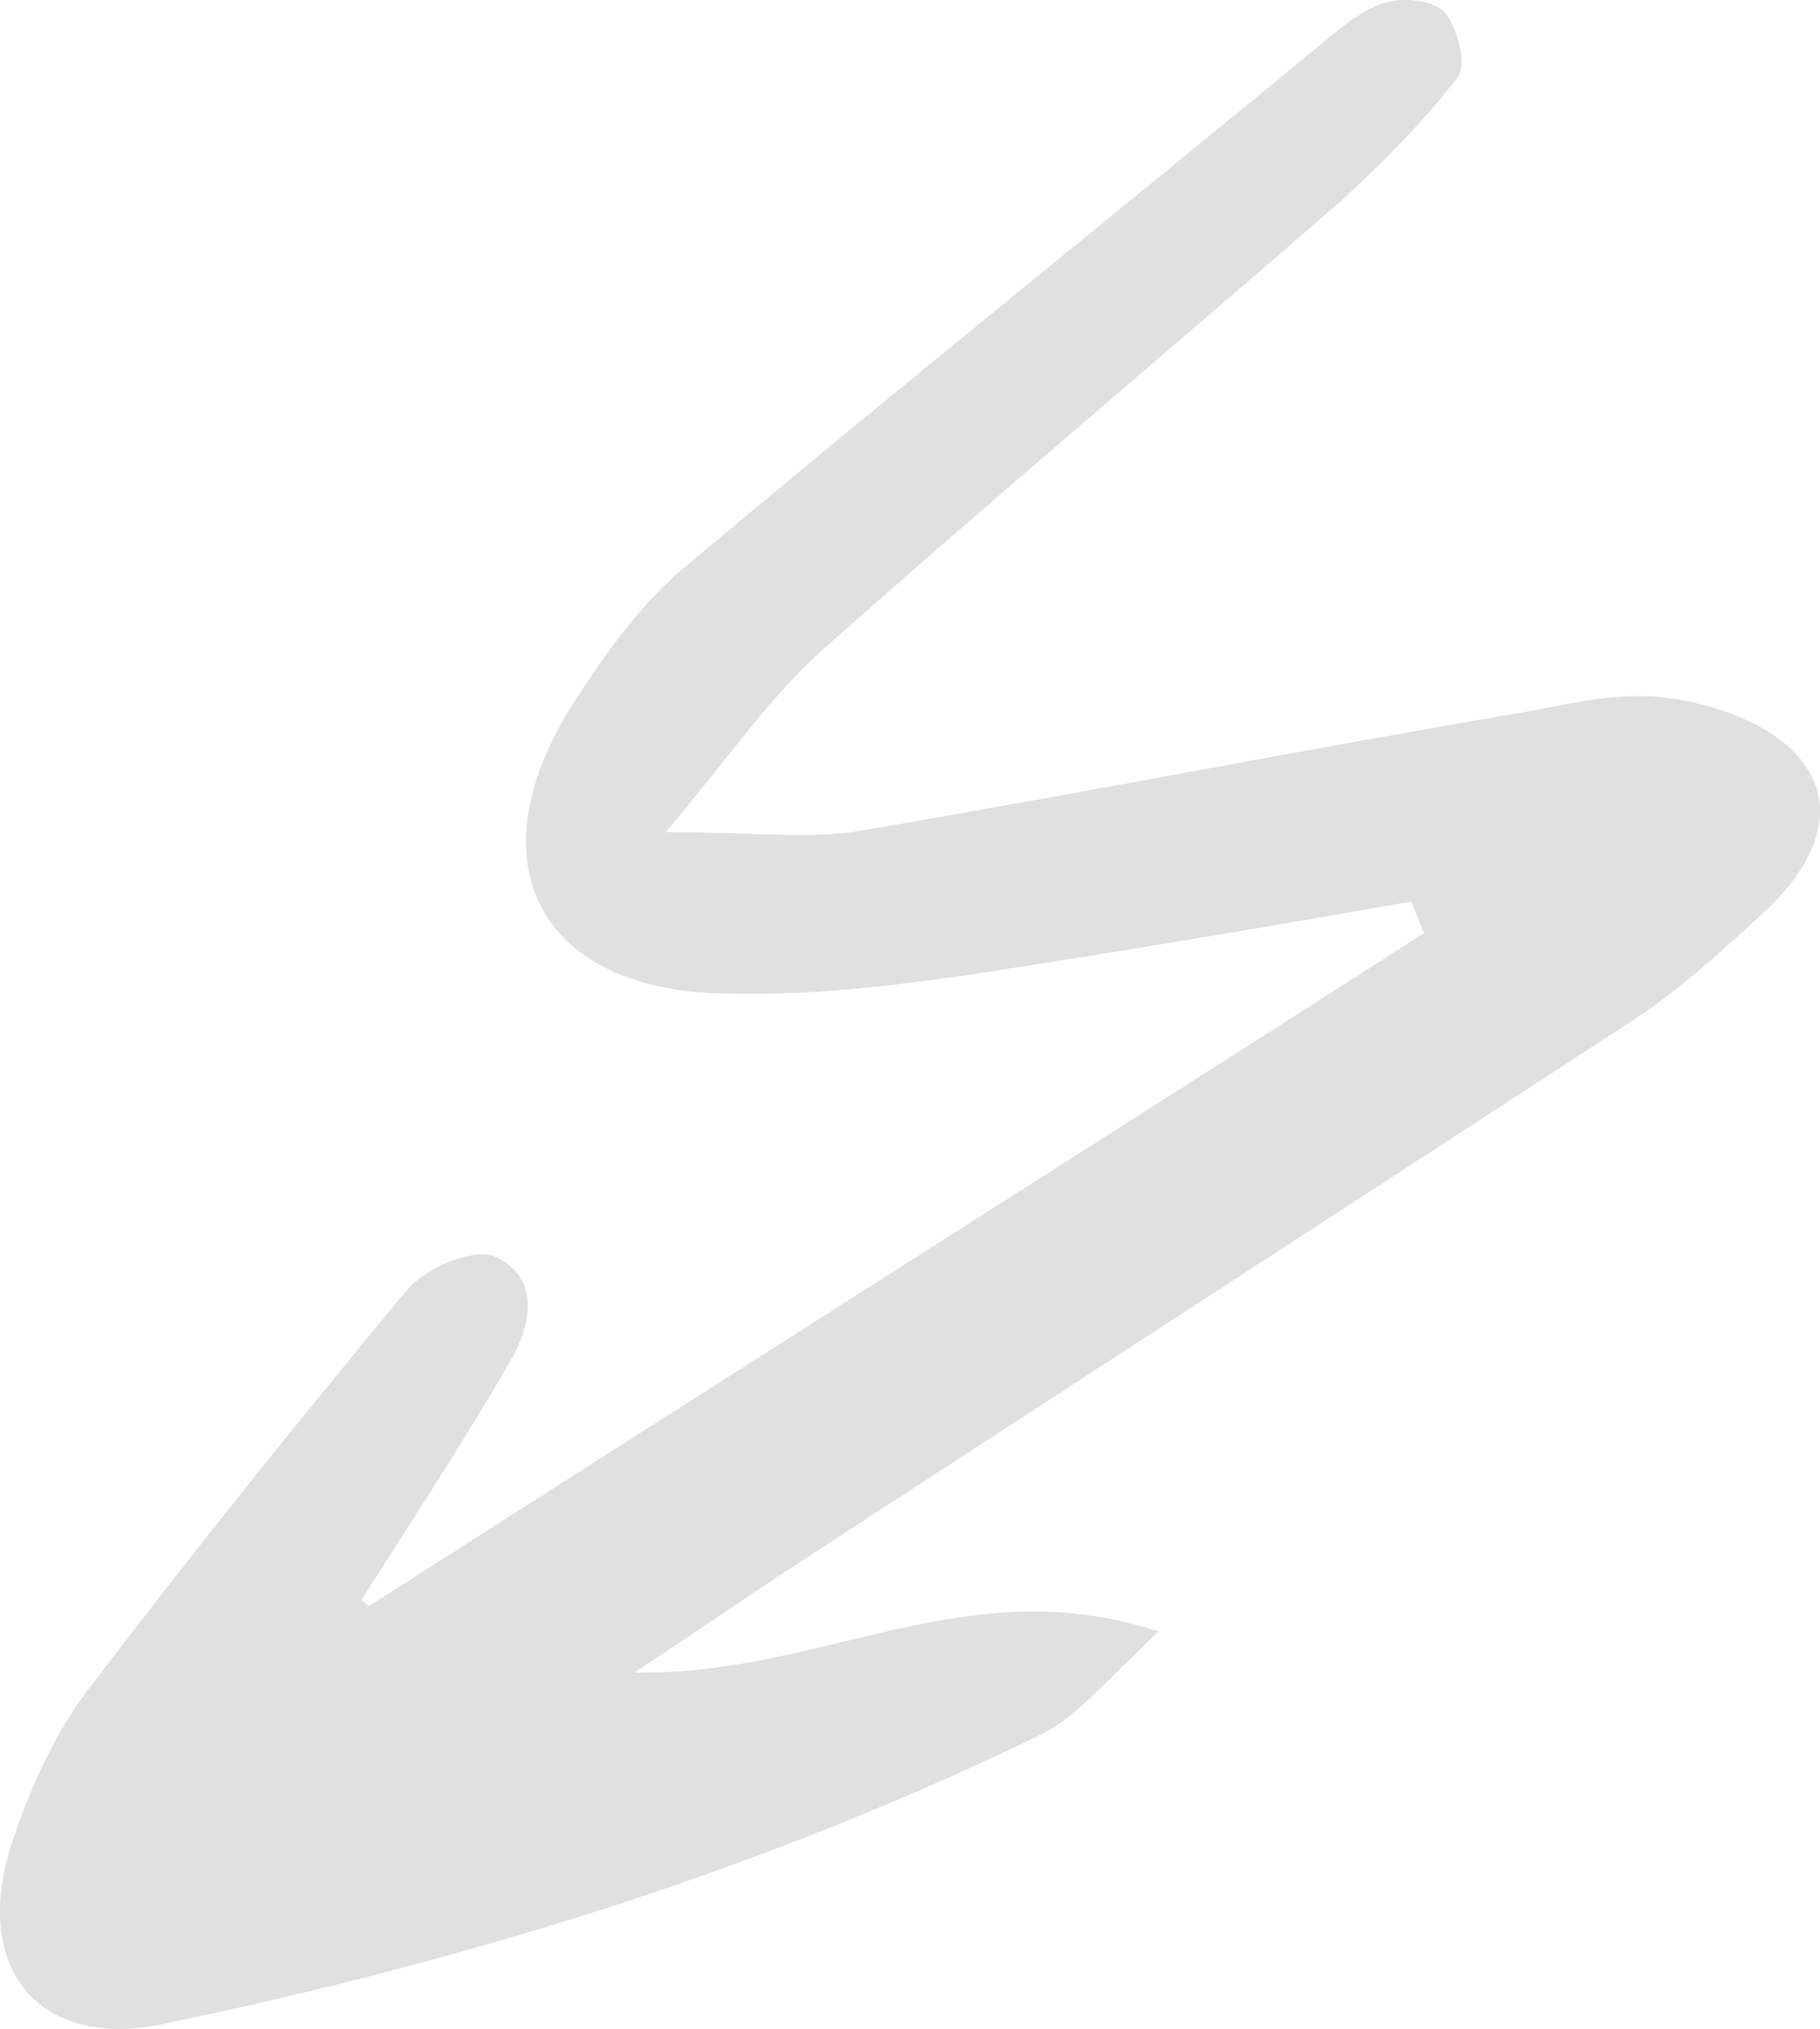 <svg width="122" height="136" viewBox="0 0 122 136" fill="none" xmlns="http://www.w3.org/2000/svg">
<path d="M24.722 107.666C48.228 92.629 71.947 77.592 95.454 62.555C95.242 61.919 94.818 61.072 94.606 60.437C84.865 62.131 74.912 63.825 65.17 65.308C59.452 66.155 53.735 66.79 48.017 66.579C36.157 66.155 31.922 57.895 38.063 47.729C40.181 44.341 42.722 40.74 45.687 38.199C60.3 25.915 75.124 14.055 89.736 1.982C90.795 1.135 92.065 0.288 93.336 0.076C94.395 -0.135 96.301 0.076 96.936 0.924C97.783 2.194 98.418 4.524 97.571 5.371C95.242 8.336 92.701 10.878 89.948 13.419C78.512 23.373 66.653 33.328 55.217 43.493C51.829 46.459 49.076 50.483 44.628 55.777C50.346 55.777 53.735 56.201 57.123 55.777C72.159 53.236 87.195 50.271 102.23 47.729C105.619 47.094 109.007 46.247 112.395 46.882C115.36 47.306 119.172 48.788 120.866 51.118C123.407 54.507 121.29 58.319 118.325 61.072C115.572 63.614 112.819 66.155 109.642 68.273C90.795 80.557 72.159 92.629 53.311 104.913C50.346 106.819 47.381 108.937 42.511 112.114C55.217 112.325 64.747 105.125 77.665 109.36C74.276 112.537 72.371 114.867 70.041 116.138C51.405 125.245 31.499 131.387 11.168 135.622C2.698 137.528 -1.961 132.022 0.792 123.55C2.062 119.738 3.756 115.926 6.298 112.749C13.074 103.854 20.063 95.17 27.263 86.487C28.534 85.004 31.499 83.734 32.981 84.157C36.157 85.428 35.734 88.605 34.252 91.146C31.075 96.653 27.475 102.159 24.087 107.454C24.087 107.031 24.51 107.454 24.722 107.666Z" fill="#E0E0E0"/>
</svg>
